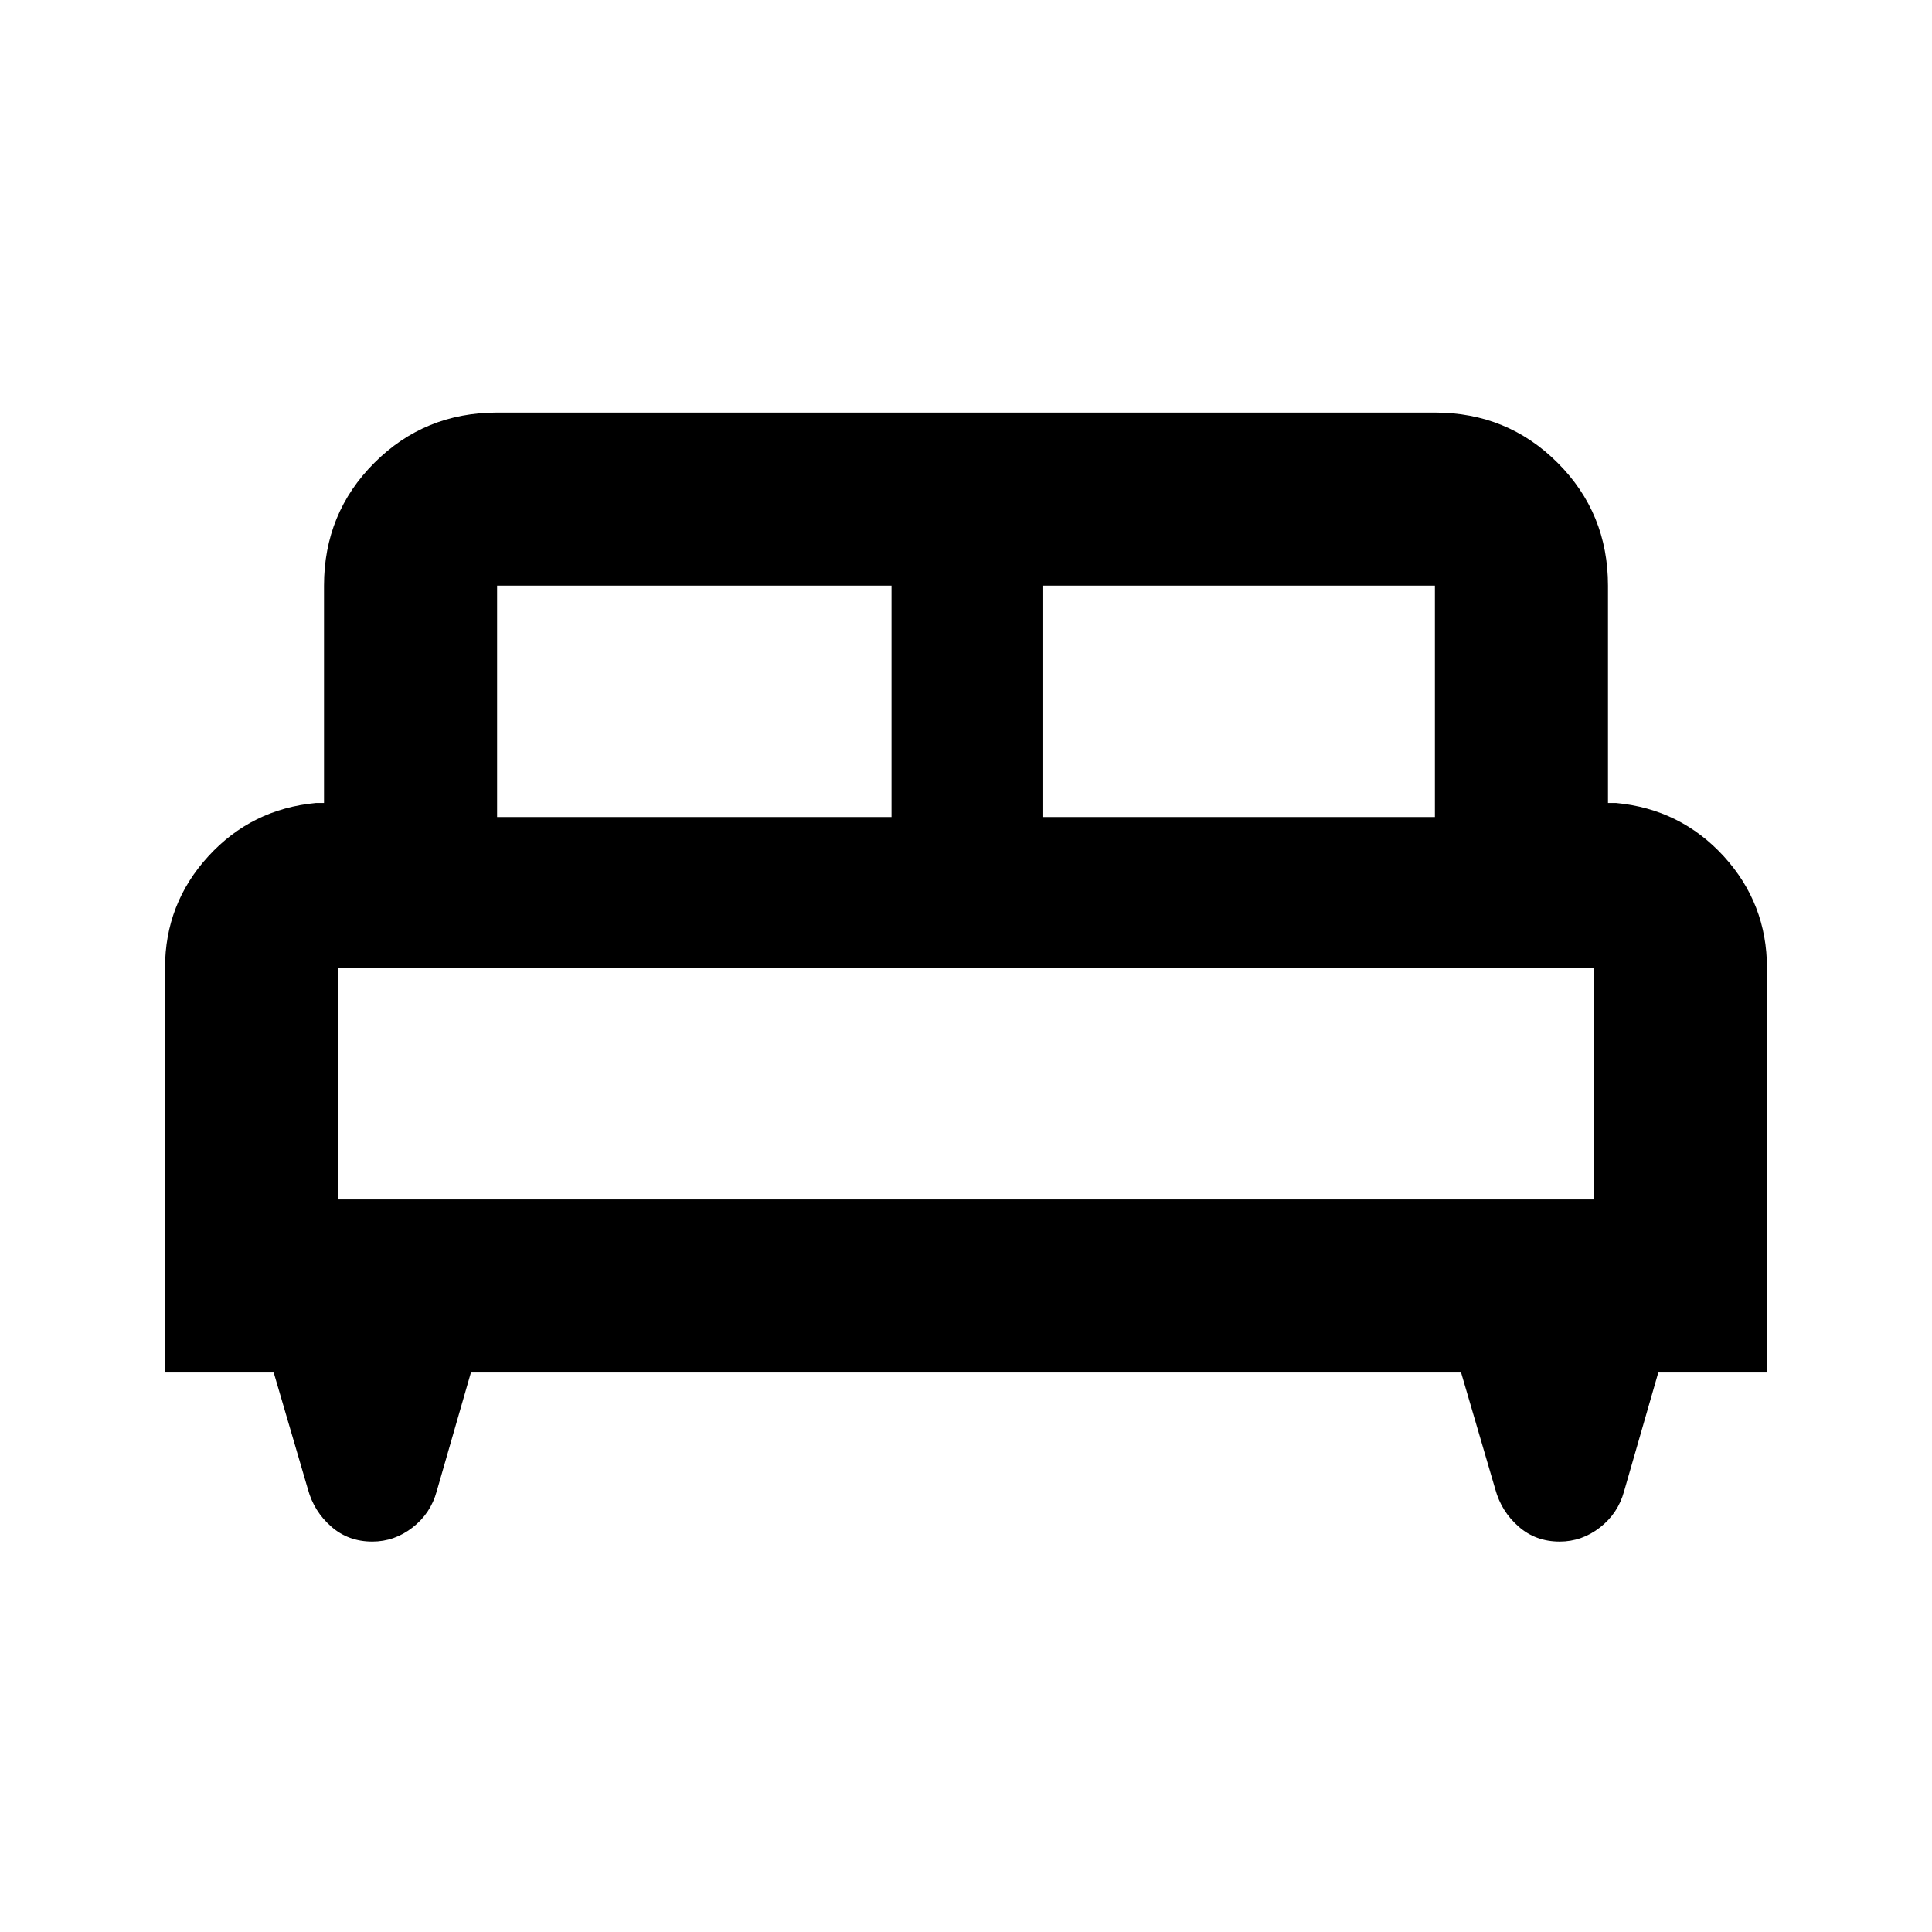 <svg xmlns="http://www.w3.org/2000/svg" height="24" width="24"><path d="M2.05 17.05V12.025Q2.05 11.225 2.588 10.637Q3.125 10.05 3.925 9.975H4.025V7.275Q4.025 6.375 4.65 5.75Q5.275 5.125 6.175 5.125H17.825Q18.725 5.125 19.35 5.75Q19.975 6.375 19.975 7.275V9.975H20.075Q20.875 10.05 21.413 10.637Q21.95 11.225 21.95 12.025V17.05H20.6L20.175 18.525Q20.1 18.8 19.875 18.975Q19.65 19.15 19.375 19.15Q19.075 19.15 18.863 18.962Q18.65 18.775 18.575 18.5L18.15 17.05H5.85L5.425 18.525Q5.35 18.8 5.125 18.975Q4.9 19.15 4.625 19.15Q4.325 19.15 4.113 18.962Q3.9 18.775 3.825 18.5L3.4 17.05ZM12.95 10.15H17.825V7.275Q17.825 7.275 17.825 7.275Q17.825 7.275 17.825 7.275H12.95ZM6.175 10.15H11.075V7.275H6.175Q6.175 7.275 6.175 7.275Q6.175 7.275 6.175 7.275ZM4.2 14.9H19.8V12.025Q19.8 12.025 19.8 12.025Q19.8 12.025 19.8 12.025H4.2Q4.2 12.025 4.2 12.025Q4.2 12.025 4.2 12.025ZM19.8 14.9H4.2Q4.2 14.9 4.2 14.9Q4.2 14.9 4.2 14.9H19.8Q19.8 14.9 19.8 14.9Q19.8 14.9 19.8 14.9Z"/></svg>